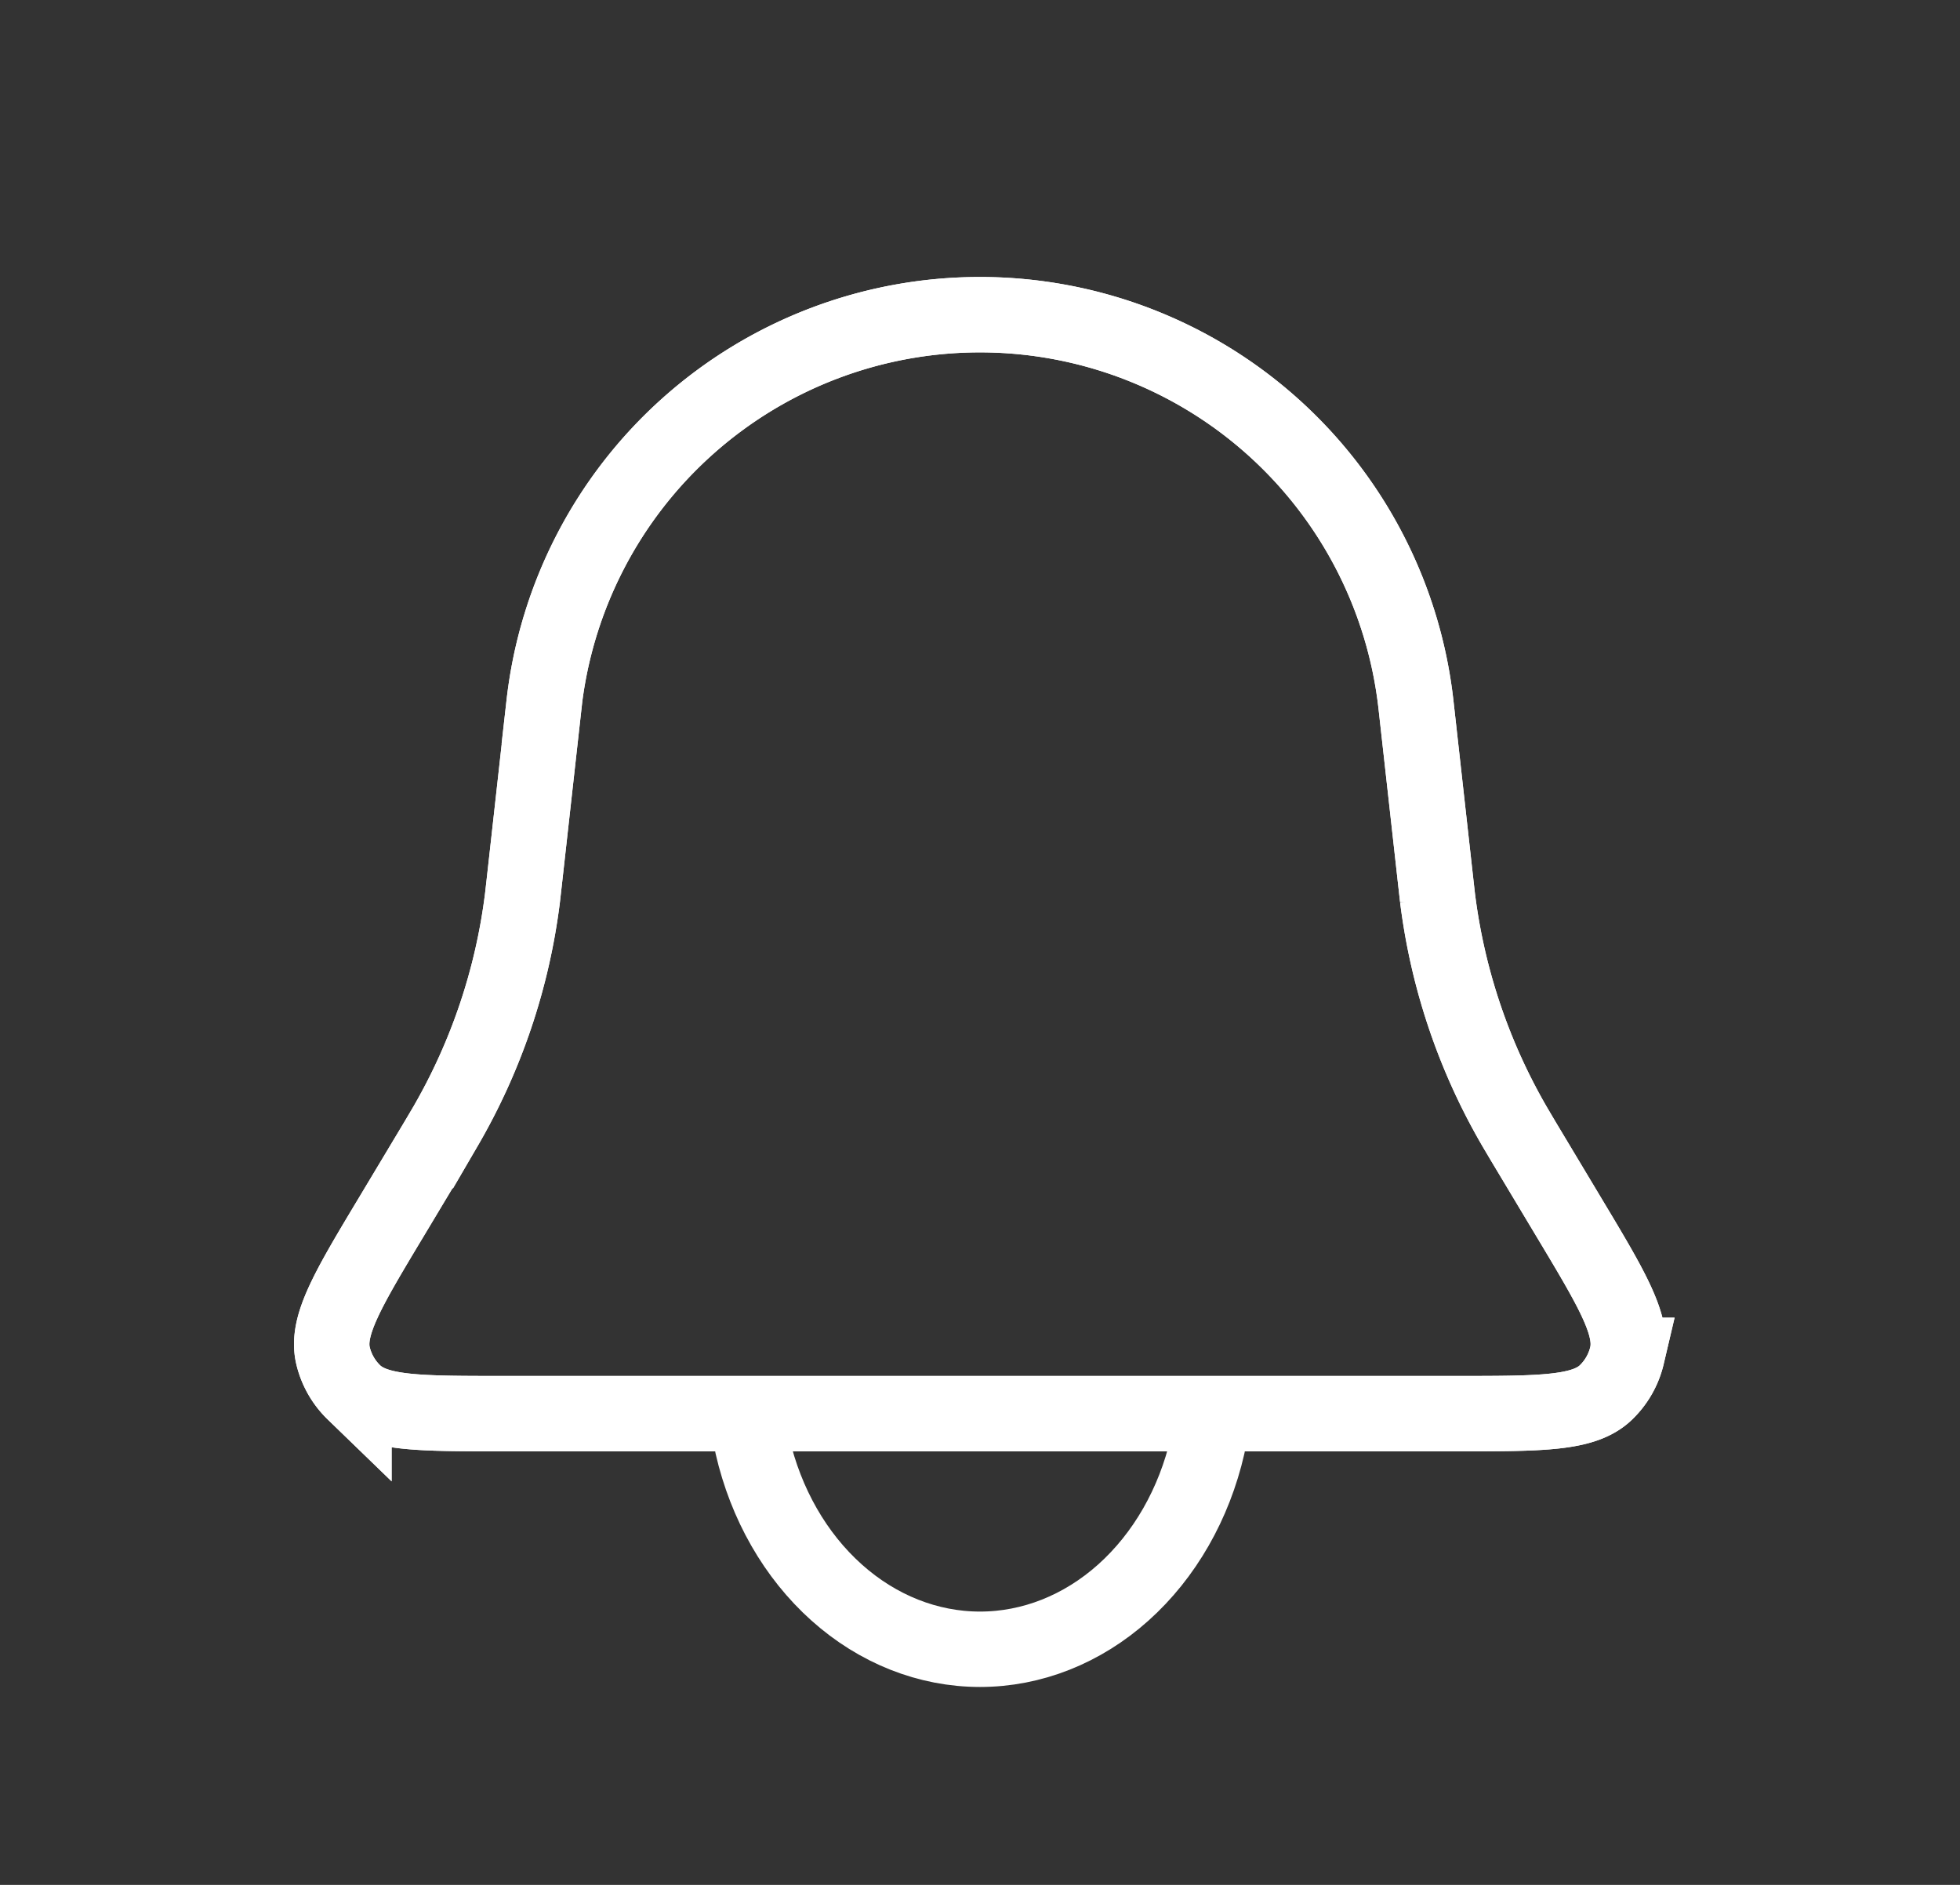 <svg width="26" height="25" fill="none" xmlns="http://www.w3.org/2000/svg"><rect width="100%" height="100%" fill="#333333" stroke="none"/><path d="M7.216 9.343a5.82 5.82 0 0 1 11.567 0l.263 2.36.023.204a8 8 0 0 0 1.028 3.044l.104.176.602 1.004c.581.968.872 1.452.78 1.846a1 1 0 0 1-.278.49c-.291.283-.855.283-1.984.283H6.679c-1.129 0-1.693 0-1.984-.282a1 1 0 0 1-.278-.49c-.092-.395.199-.88.78-1.847l.602-1.004.104-.176a8 8 0 0 0 1.028-3.044l.023-.203.263-2.361Z" stroke="#fff"/><path d="M7.216 9.343a5.82 5.82 0 0 1 11.567 0l.263 2.36.023.204a8 8 0 0 0 1.028 3.044l.104.176.602 1.004c.581.968.872 1.452.78 1.846a1 1 0 0 1-.278.49c-.291.283-.855.283-1.984.283H6.679c-1.129 0-1.693 0-1.984-.282a1 1 0 0 1-.278-.49c-.092-.395.199-.88.78-1.847l.602-1.004.104-.176a8 8 0 0 0 1.028-3.044l.023-.203.263-2.361Z" stroke="#fff"/><path d="M9.981 19.173c.178.775.57 1.46 1.117 1.949.545.488 1.214.753 1.902.753s1.357-.265 1.902-.753c.546-.489.939-1.174 1.117-1.95" stroke="#fff" stroke-linecap="round"/></svg>